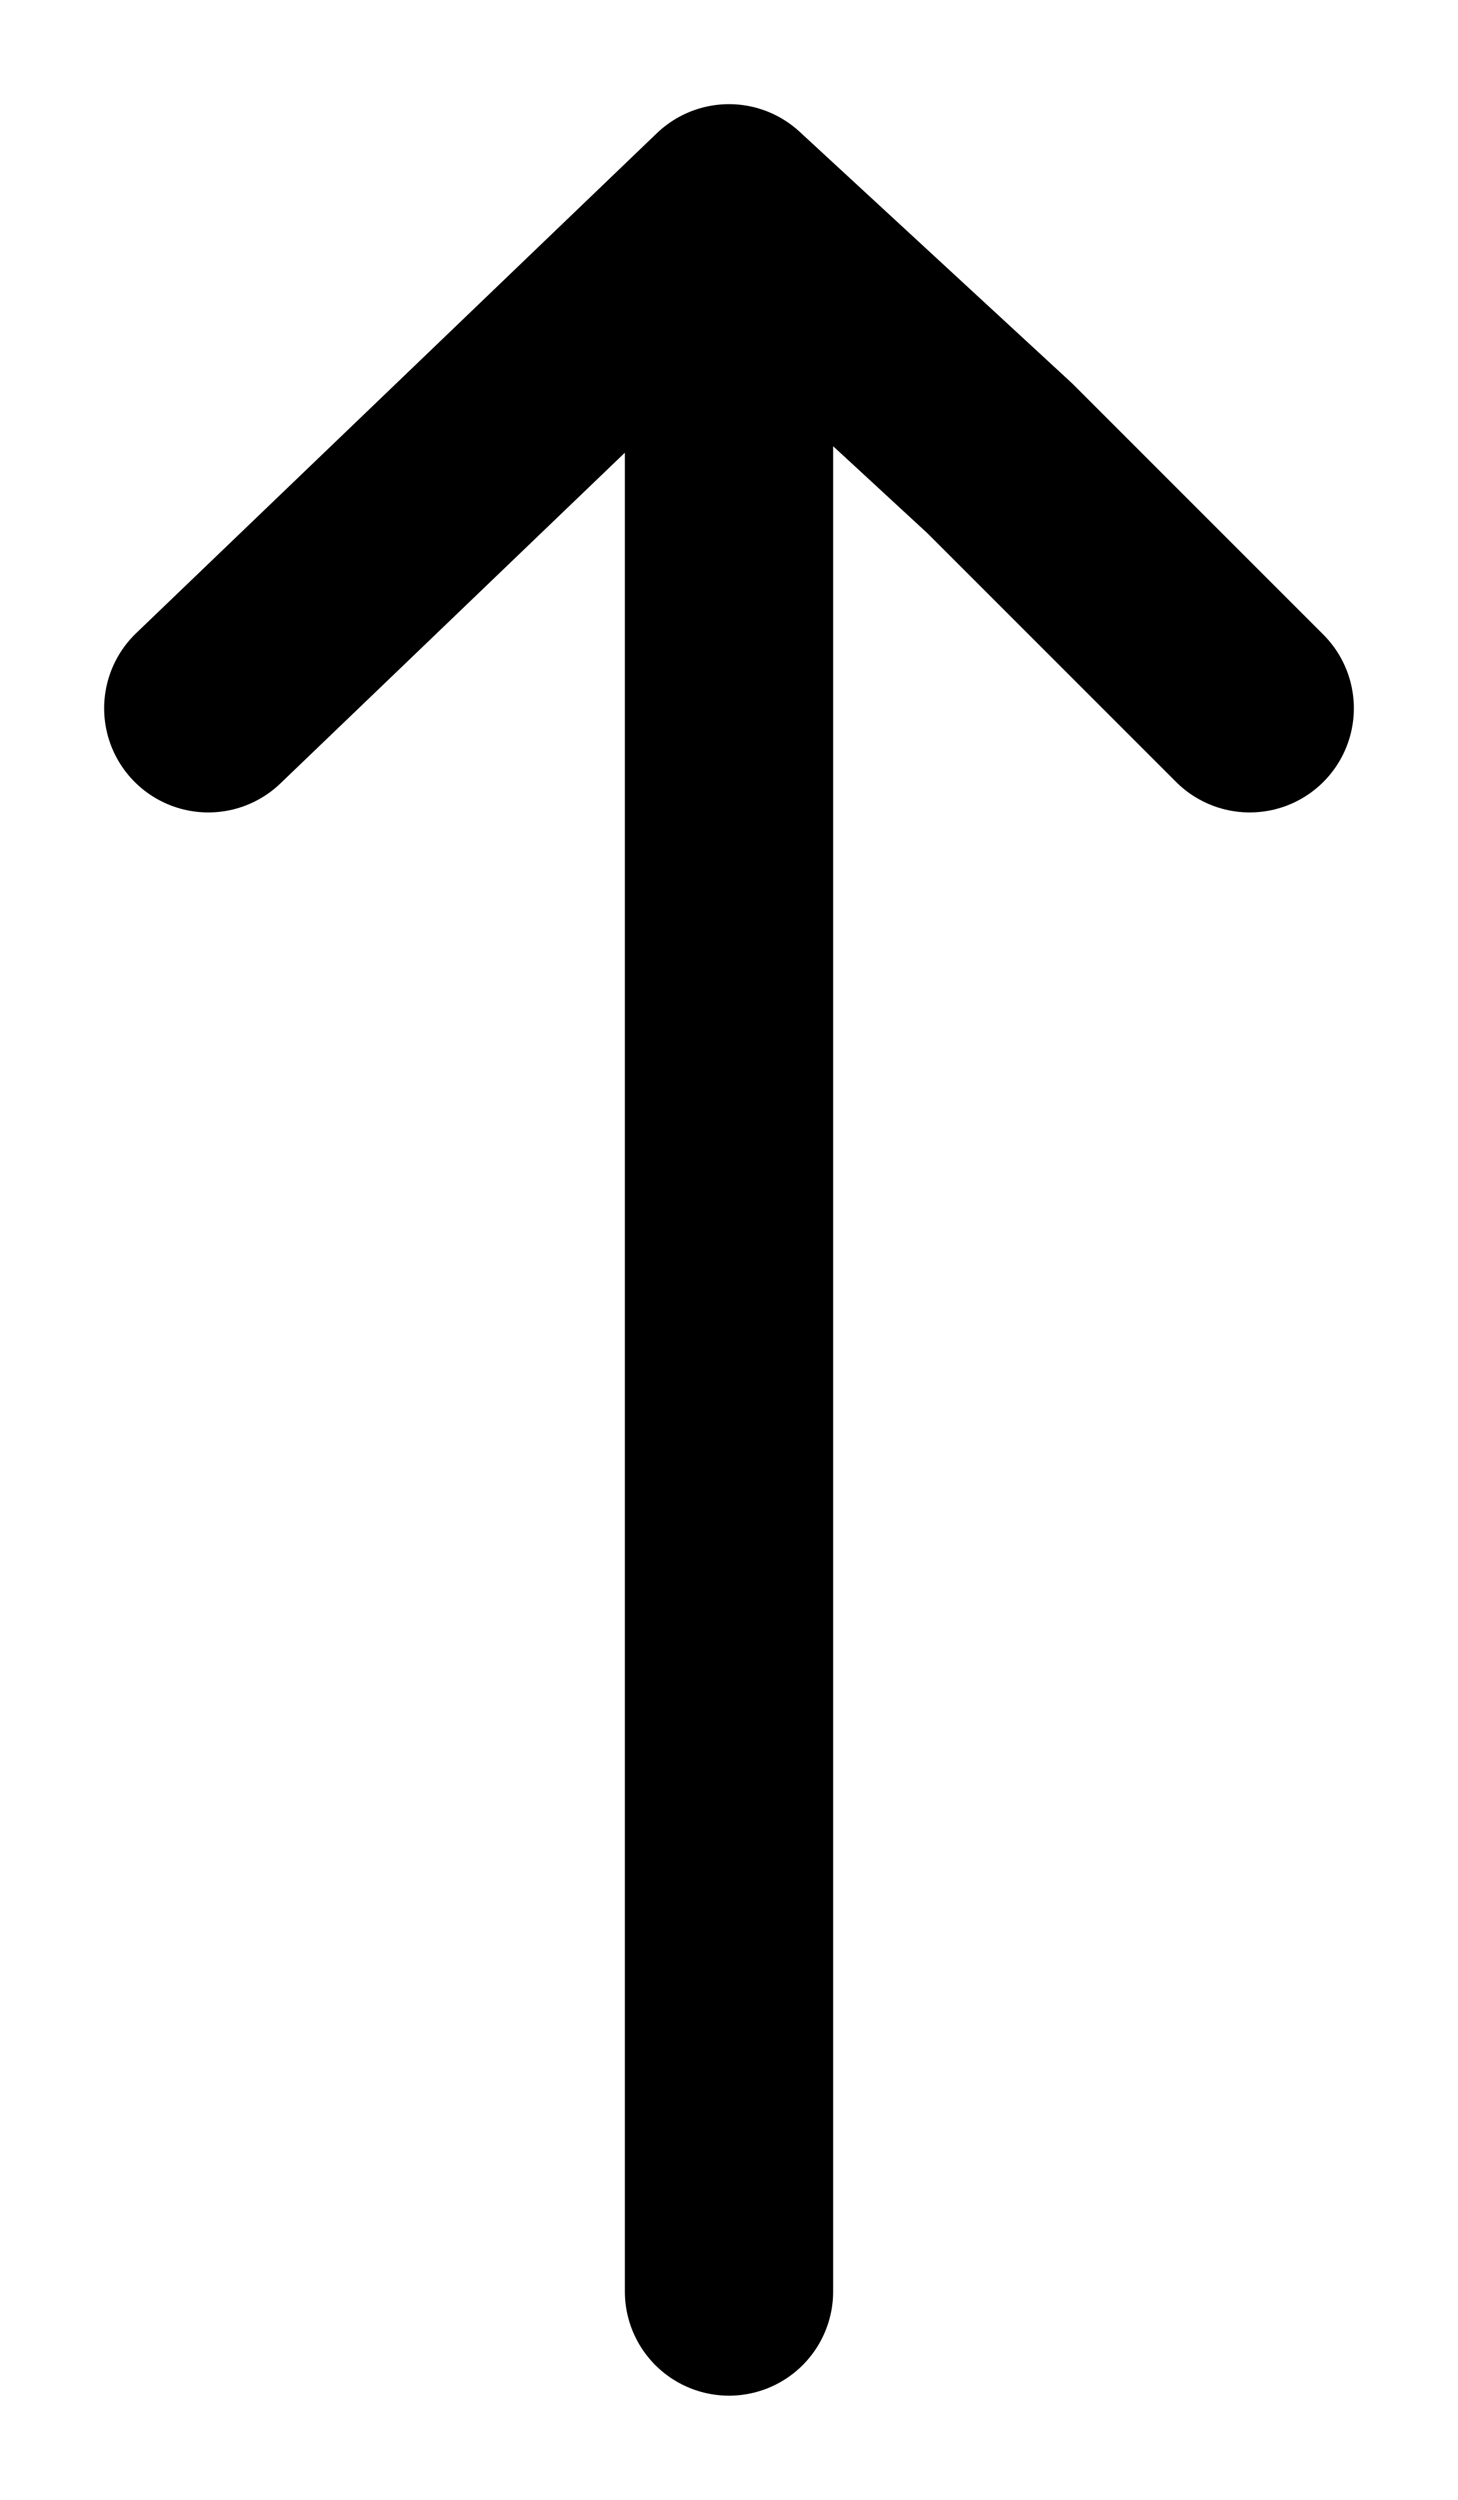 <svg xmlns="http://www.w3.org/2000/svg" id="arrow-up-svg" fill="none" viewBox="0 0 7 12">
  <path stroke="currentColor" stroke-linecap="round" stroke-linejoin="round" d="M3.5 1L1 3.4M3.5 1v10m0-10l1.3 1.2L6 3.4"/>
</svg>